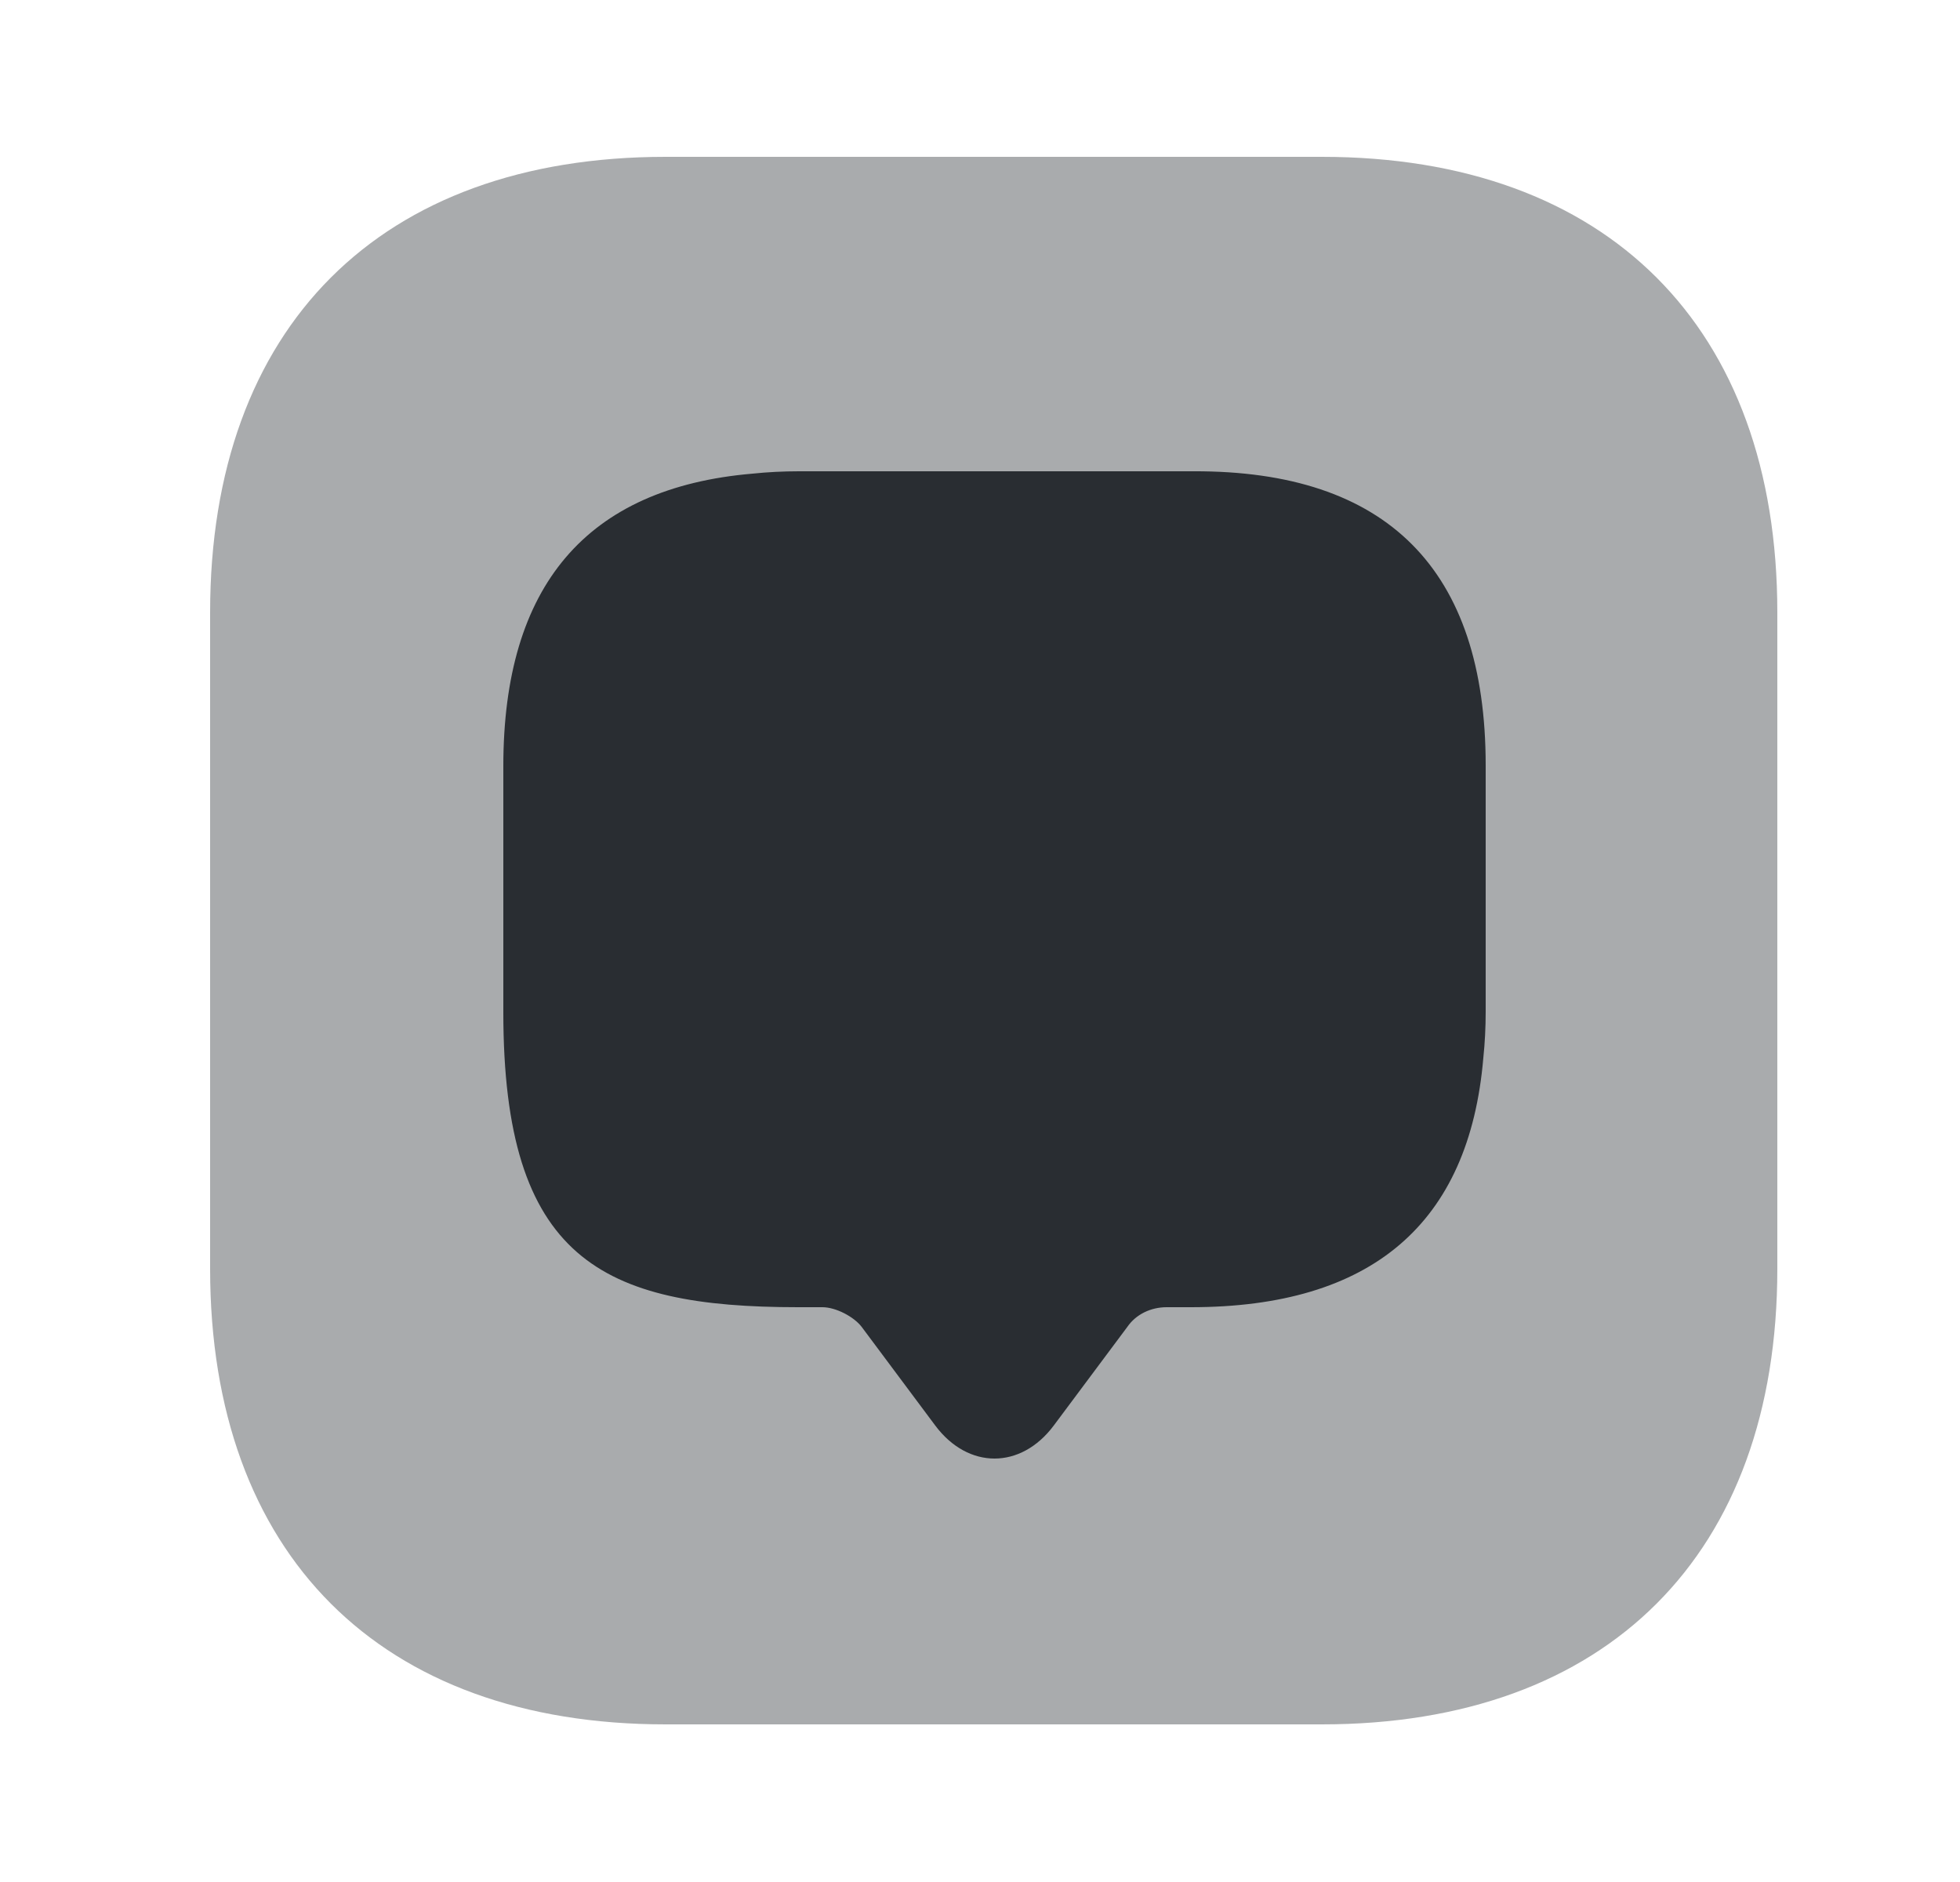 <svg width="25" height="24" viewBox="0 0 25 24" fill="none" xmlns="http://www.w3.org/2000/svg">
<path d="M18.95 9.76V12.9C18.95 13.1 18.94 13.3 18.92 13.49C18.74 15.61 17.49 16.67 15.19 16.67H14.88C14.68 16.67 14.49 16.76 14.38 16.92L13.44 18.18C13.02 18.74 12.35 18.74 11.93 18.18L10.99 16.92C10.89 16.79 10.66 16.67 10.49 16.67H10.18C7.67 16.67 6.42 16.05 6.42 12.91V9.77C6.42 7.47 7.48 6.22 9.6 6.04C9.79 6.02 9.99 6.01 10.19 6.01H15.22C17.69 6 18.95 7.26 18.95 9.76Z" fill="#292D32"/>
<path opacity="0.4" d="M16.86 2H8.49C4.85 2 2.68 4.17 2.68 7.81V16.18C2.68 19.82 4.85 21.99 8.49 21.99H16.86C20.5 21.99 22.67 19.82 22.67 16.18V7.81C22.67 4.17 20.5 2 16.86 2Z" fill="#292D32"/>
</svg>
